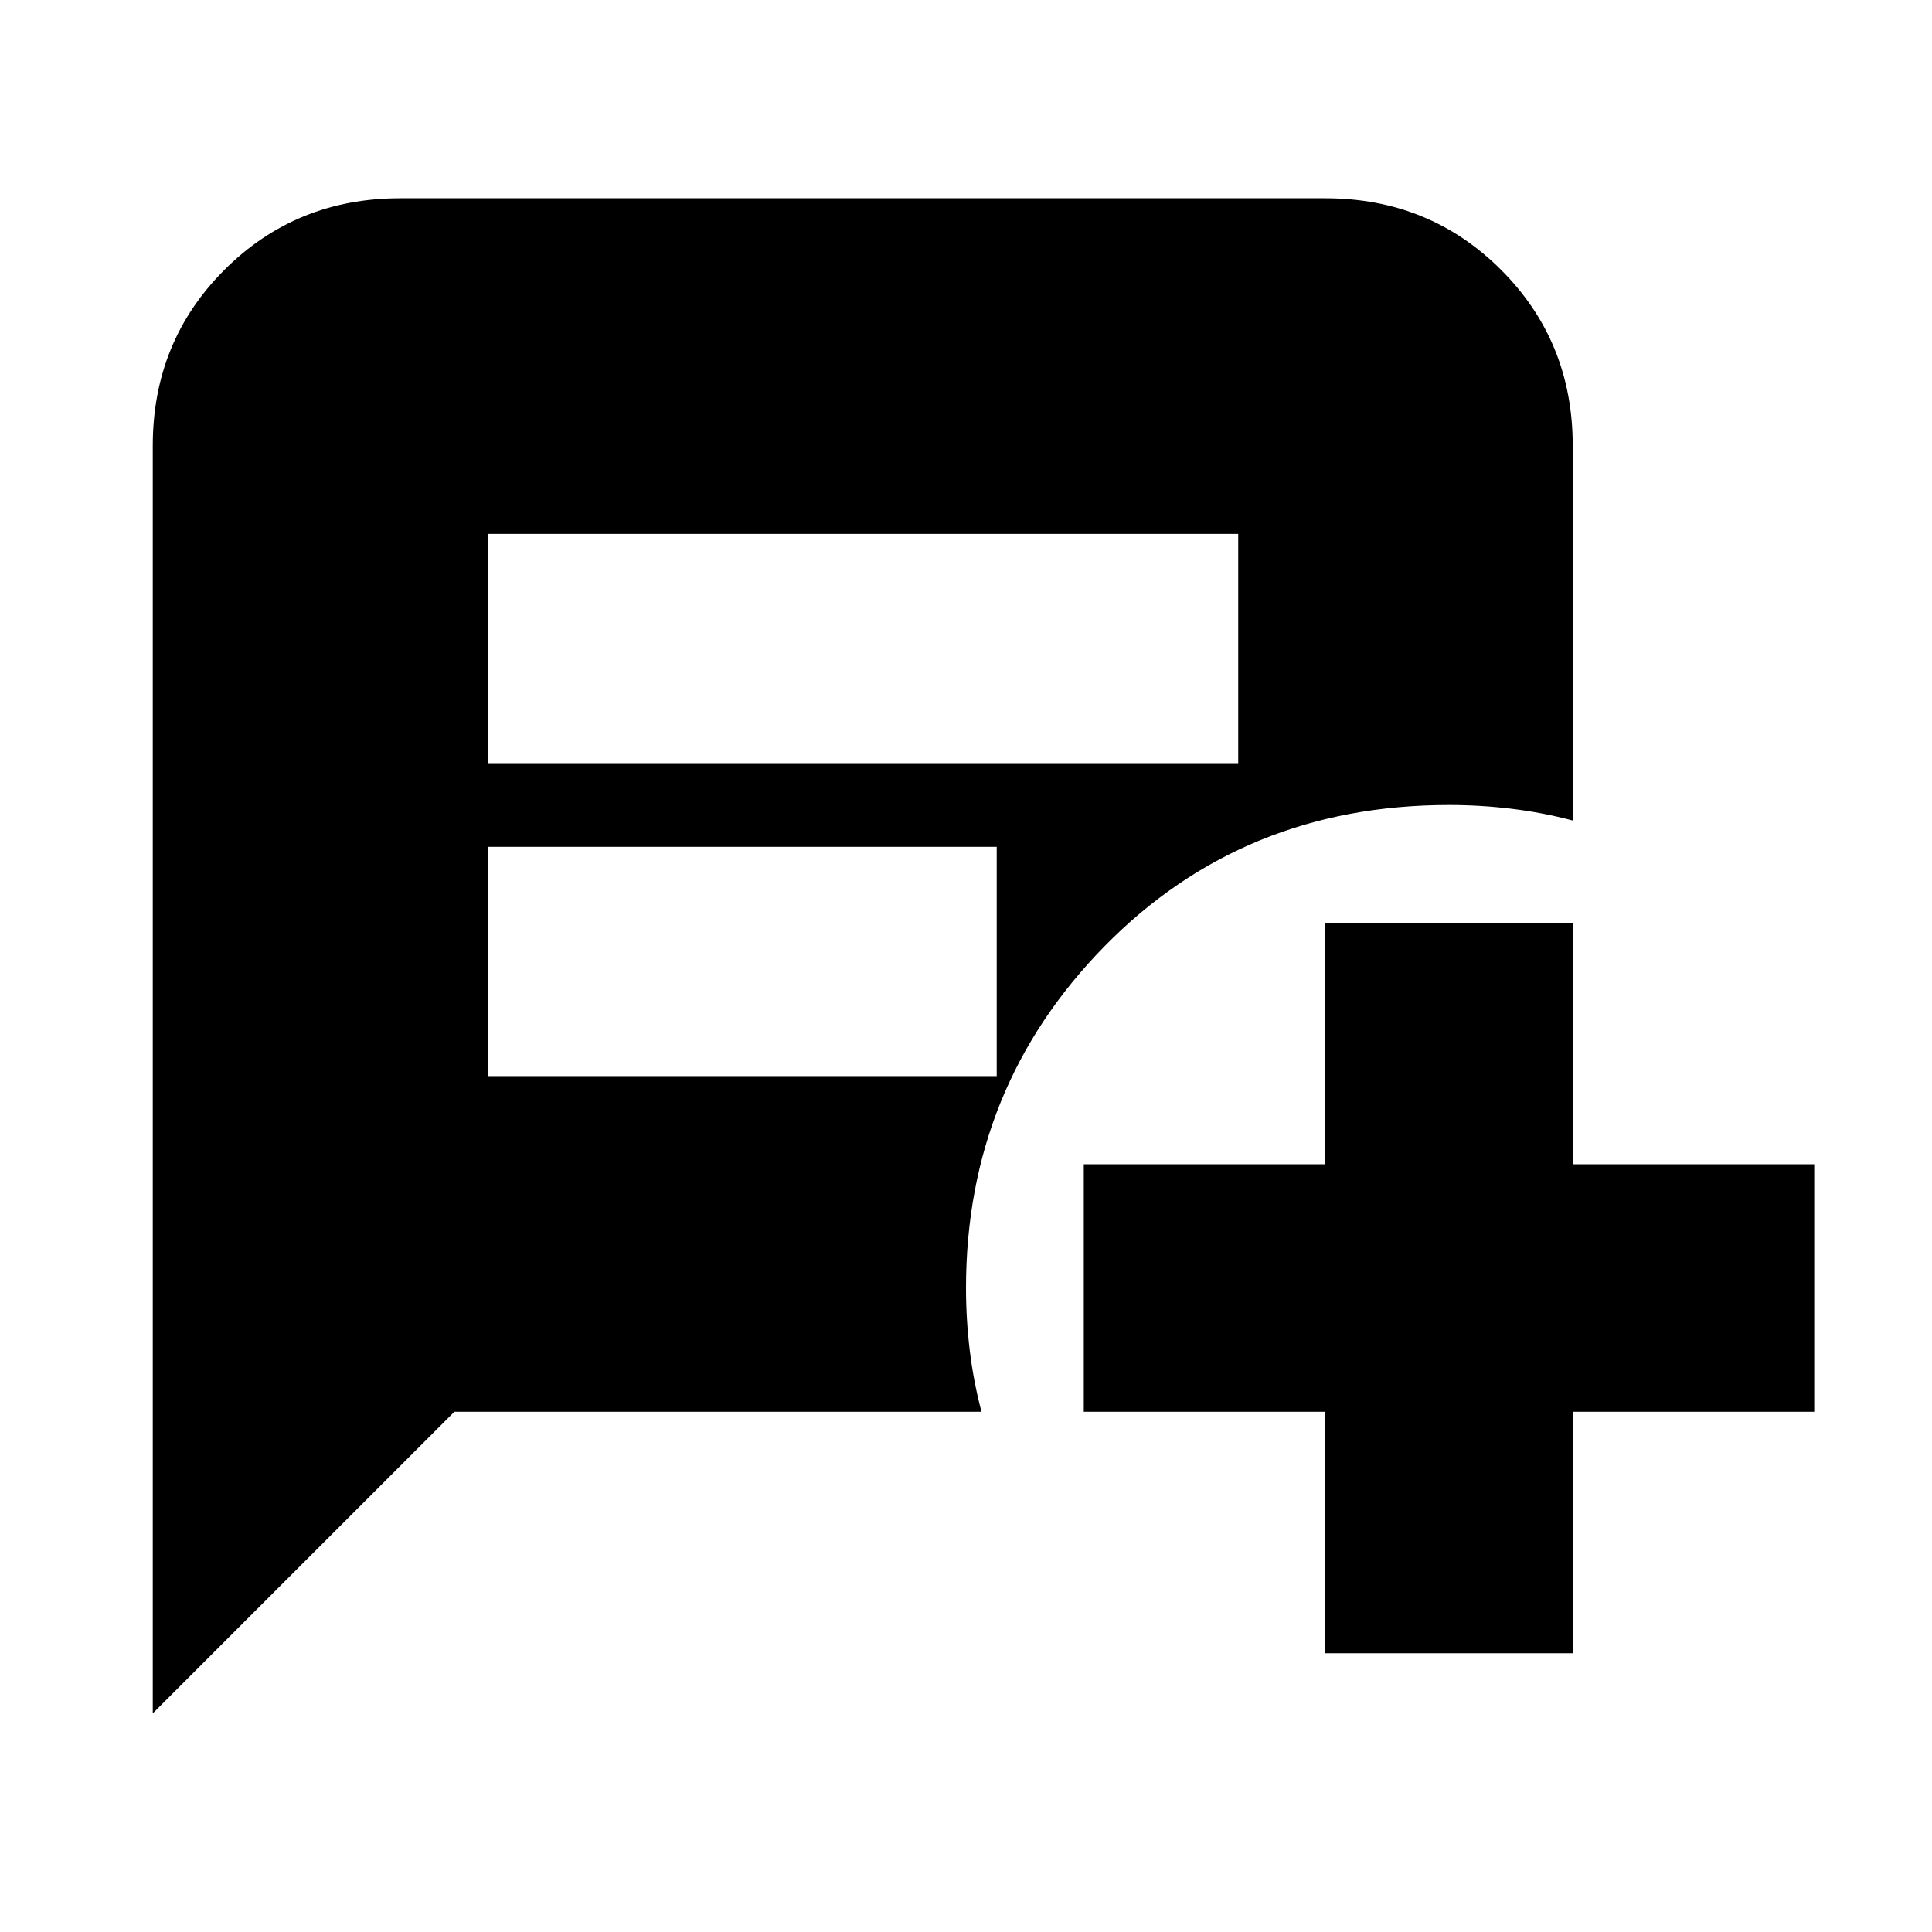 <svg xmlns="http://www.w3.org/2000/svg" height="24" viewBox="0 -960 960 960" width="24"><path d="M242.69-580.78h372.57V-694.7H242.69v113.92Zm0 155.48h252.57v-113.92H242.69v113.92Zm415.83 286.78v-120h-120v-122.96h120v-120h122.96v120h120v122.96h-120v120H658.52ZM75.91-108.65v-629.87q0-51.78 35.59-87.37t87.37-35.59h459.65q51.78 0 87.37 35.59t35.59 87.37v186.22q-14.89-3.95-30.33-5.82Q735.7-560 720-560q-102.26 0-171.13 70.15Q480-419.7 480-320q0 15.7 1.88 31.15 1.87 15.44 5.82 30.33H225.78L75.91-108.65Z"/></svg>